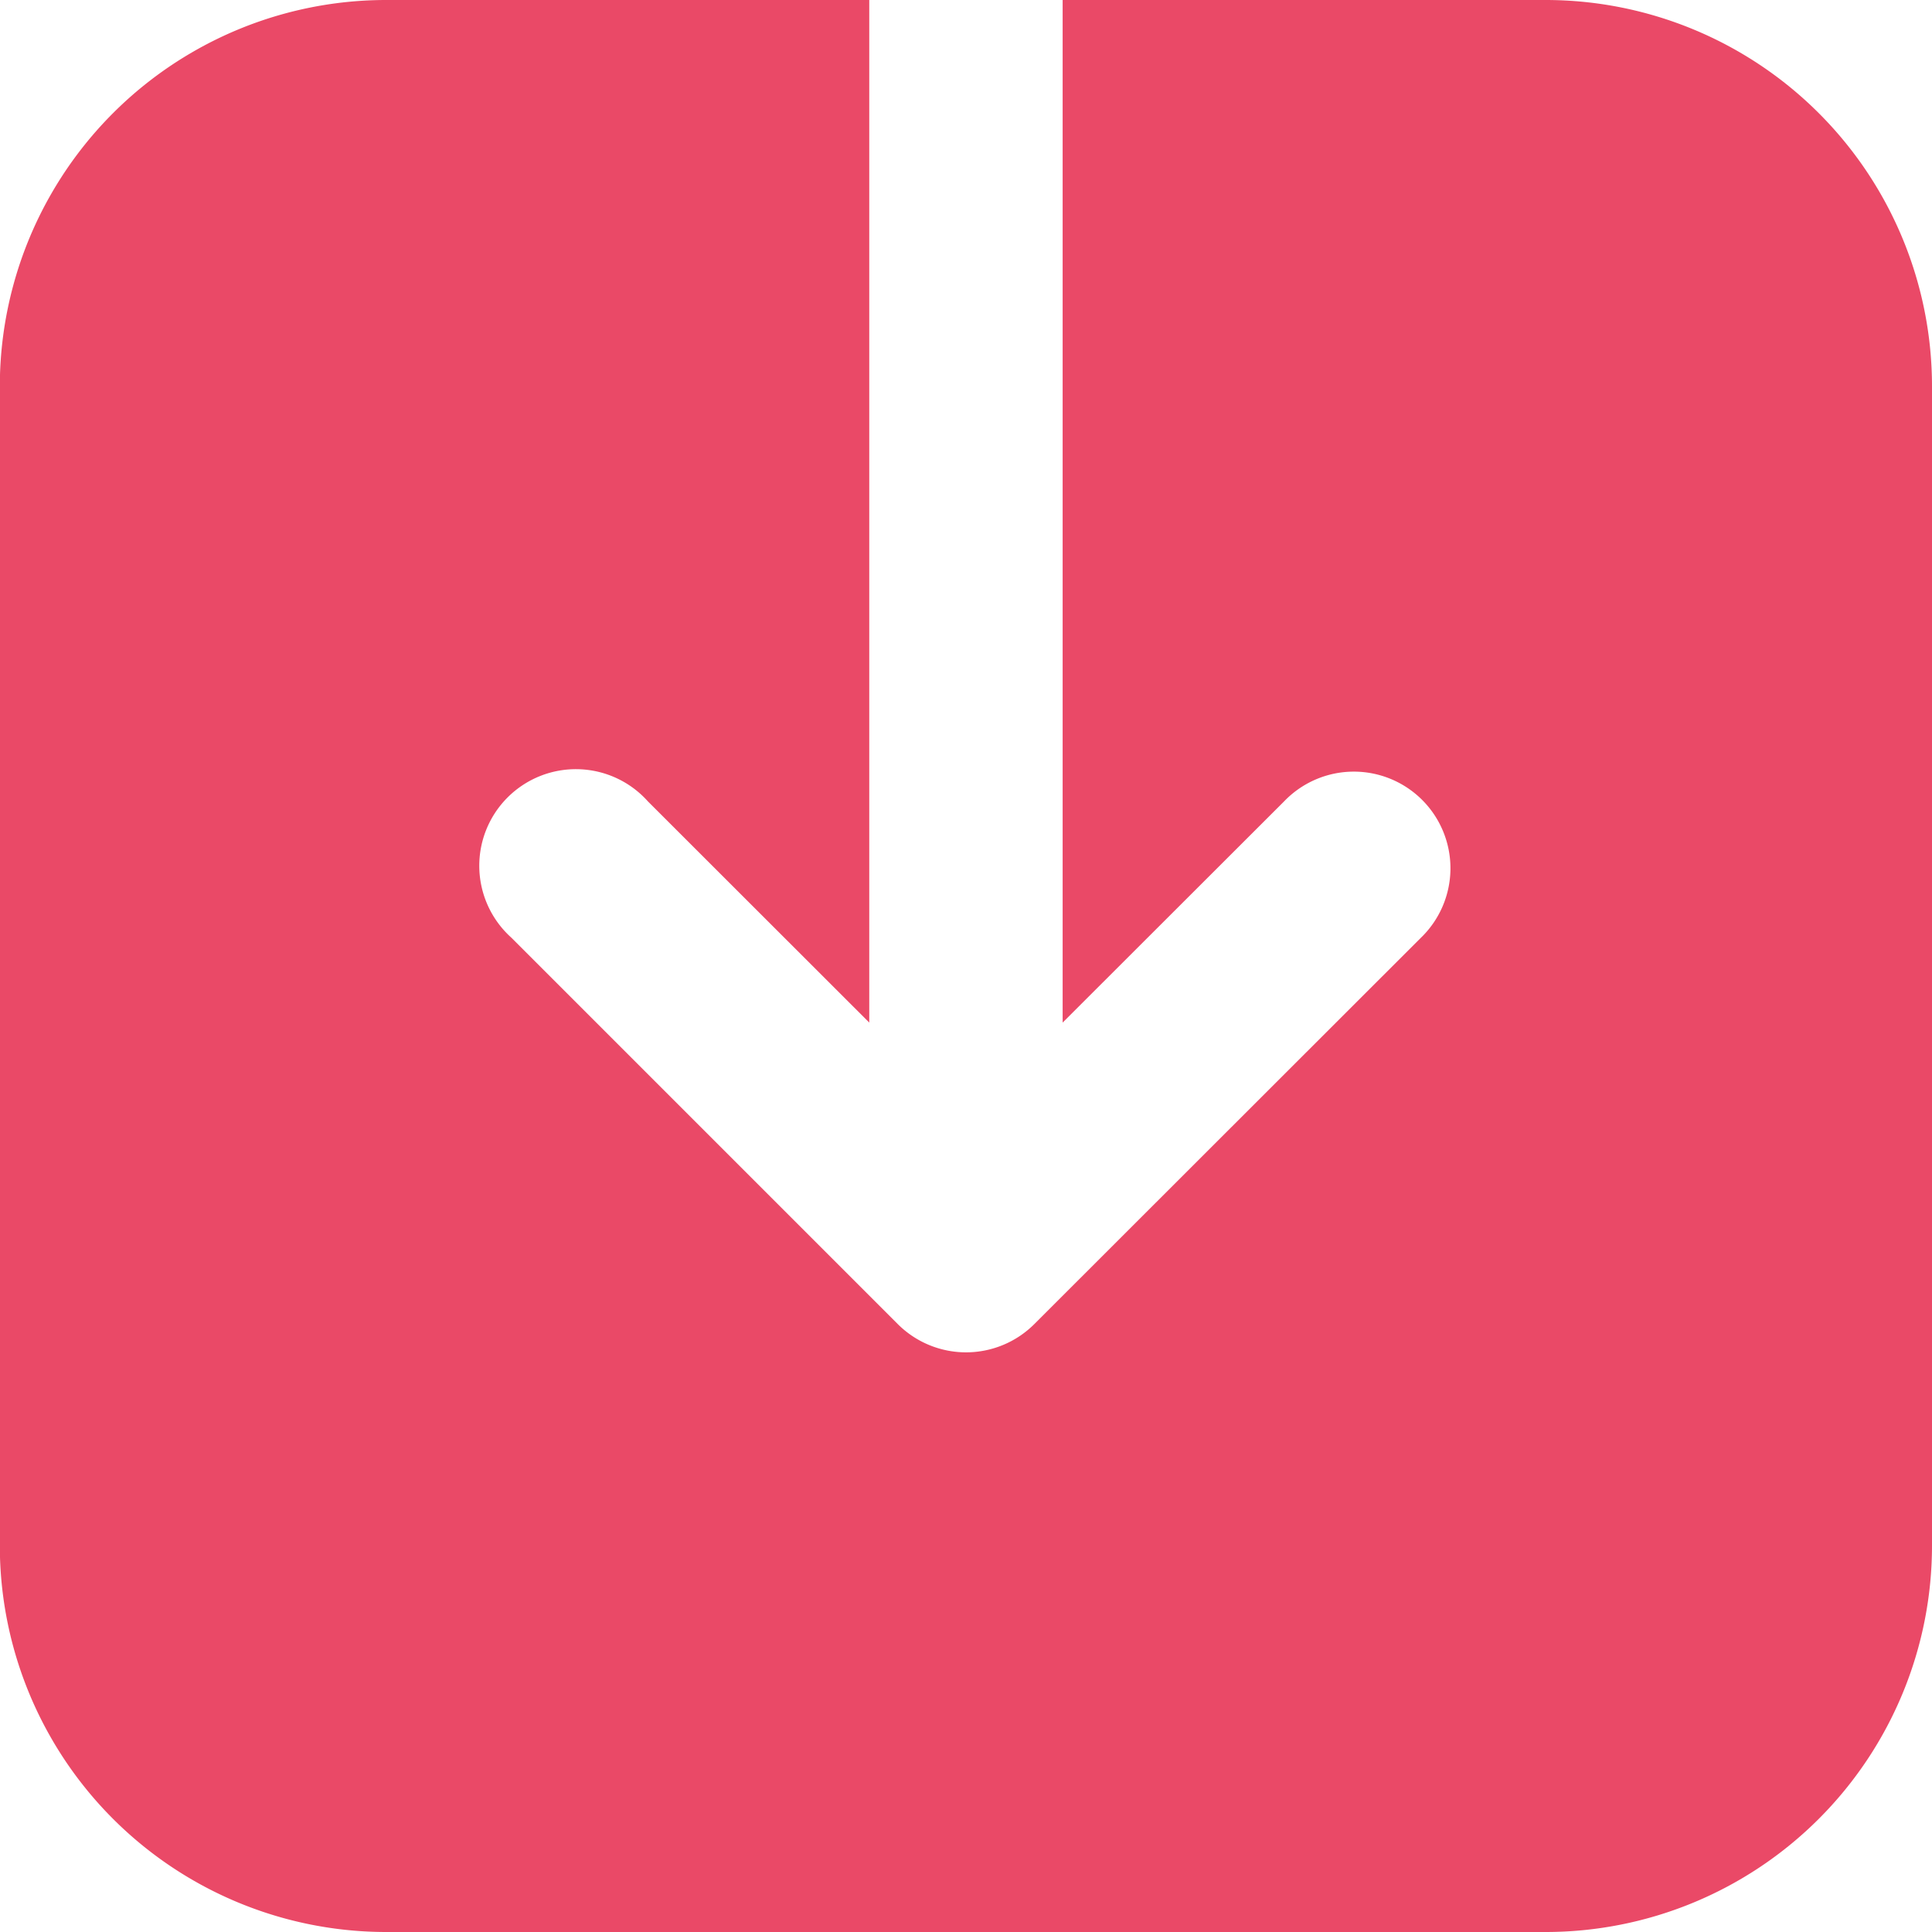 <svg xmlns="http://www.w3.org/2000/svg" width="22.179" height="22.179" viewBox="0 0 22.179 22.179">
  <g id="Icon_exit_solid" transform="translate(22.179) rotate(90)">
    <path id="Path" d="M4.436,0A4.436,4.436,0,0,0,0,4.436V9.98H11.739L9.2,7.438a1.109,1.109,0,1,1,1.568-1.568L15.2,10.305a1.109,1.109,0,0,1,0,1.568l-4.436,4.436A1.109,1.109,0,1,1,9.2,14.741L11.739,12.2H0v5.545a4.436,4.436,0,0,0,4.436,4.436H17.743a4.436,4.436,0,0,0,4.436-4.436V4.436A4.436,4.436,0,0,0,17.743,0Z" fill="#ea4967"/>
  </g>
</svg>
